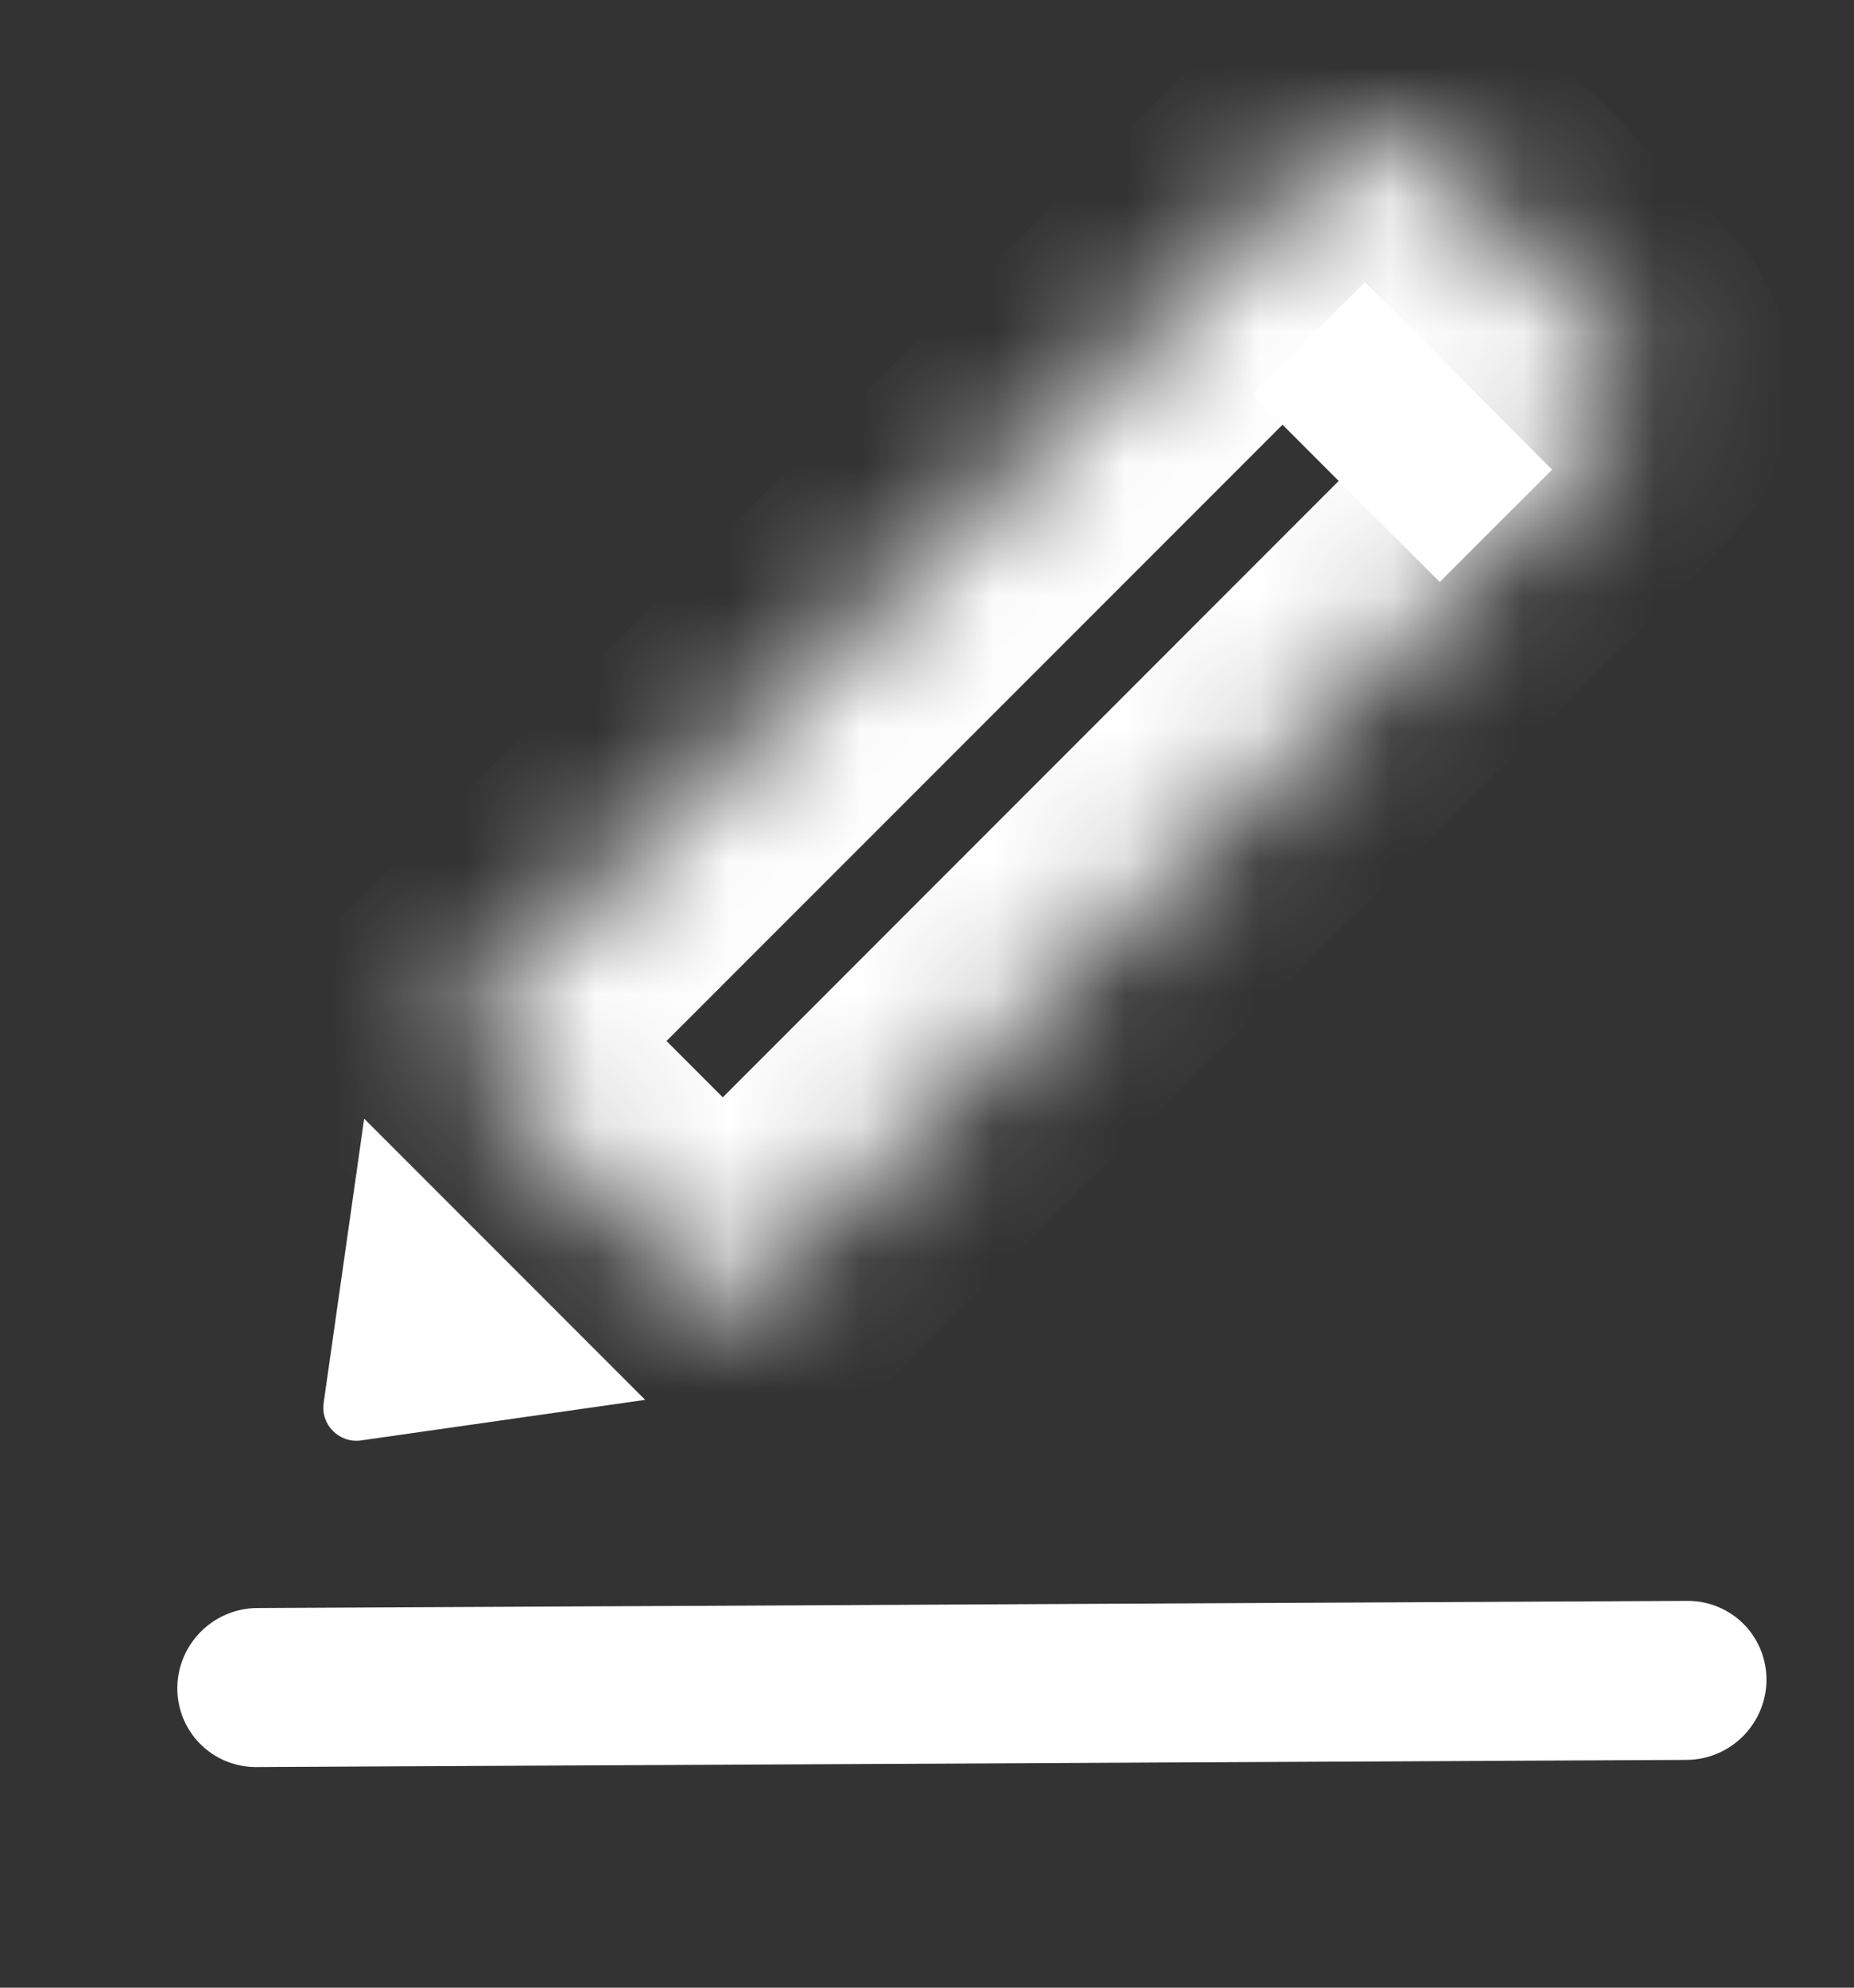 <svg width="14" height="15" viewBox="0 0 14 15" fill="none" xmlns="http://www.w3.org/2000/svg">
<rect x="0" y="0" width="14" height="15" fill="#333333" stroke="none"/>
<mask id="path-1-inside-1" fill="white">
<path d="M5.458 9.978L3.336 7.856L10.054 1.139C10.249 0.944 10.566 0.944 10.761 1.139L12.175 2.553C12.37 2.748 12.37 3.065 12.175 3.26L5.458 9.978Z"/>
</mask>
<path d="M5.458 9.978L3.336 7.856L10.054 1.139C10.249 0.944 10.566 0.944 10.761 1.139L12.175 2.553C12.37 2.748 12.37 3.065 12.175 3.26L5.458 9.978Z" stroke="white" stroke-width="2.4" mask="url(#path-1-inside-1)"/>
<path d="M2.727 10.87C2.562 10.894 2.42 10.752 2.444 10.587L2.75 8.442L4.872 10.564L2.727 10.87Z" fill="white"/>
<line x1="0.6" y1="-0.6" x2="11.4" y2="-0.6" transform="matrix(1 -0.005 -0.005 1 1.336 13.338)" stroke="white" stroke-width="1.2" stroke-linecap="round"/>
<line x1="9.882" y1="2.554" x2="11.296" y2="3.968" stroke="white" stroke-width="1.2"/>
</svg>
